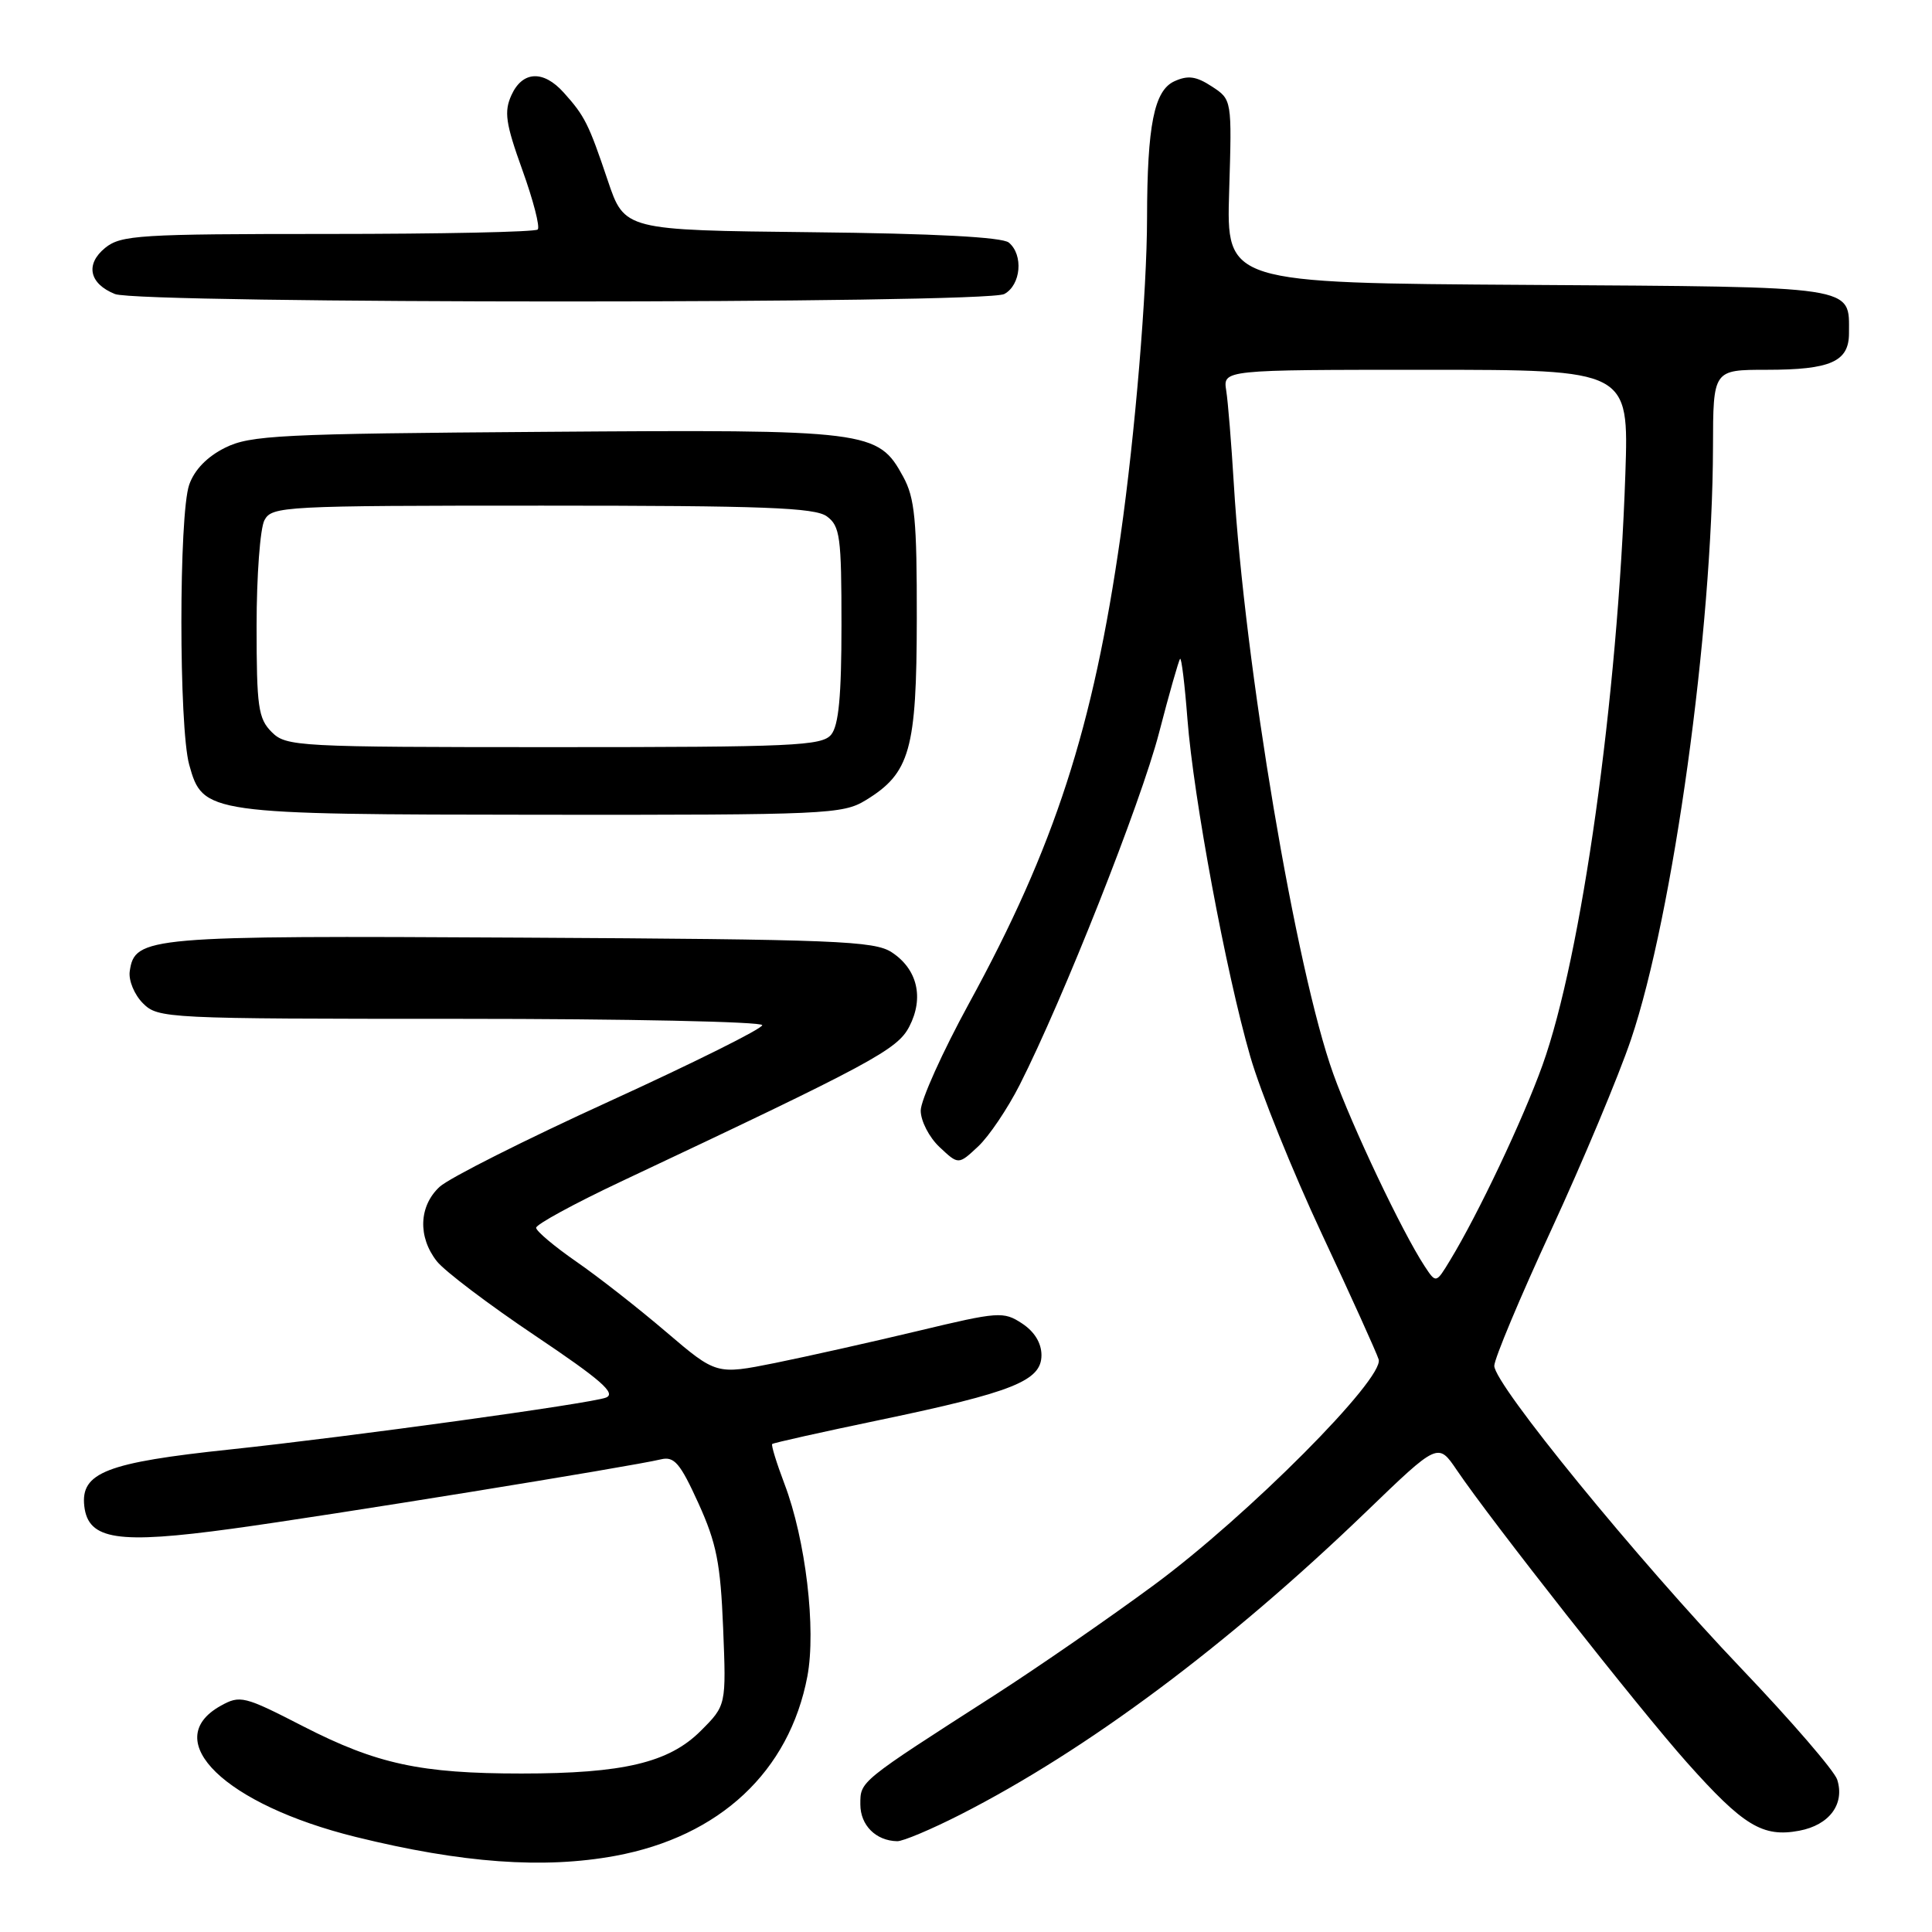 <?xml version="1.0" encoding="UTF-8" standalone="no"?>
<!DOCTYPE svg PUBLIC "-//W3C//DTD SVG 1.1//EN" "http://www.w3.org/Graphics/SVG/1.1/DTD/svg11.dtd" >
<svg xmlns="http://www.w3.org/2000/svg" xmlns:xlink="http://www.w3.org/1999/xlink" version="1.1" viewBox="0 0 256 256">
 <g >
 <path fill="currentColor"
d=" M 81.53 245.91 C 95.37 243.35 104.58 234.74 106.98 222.13 C 108.16 215.86 106.76 204.01 103.94 196.61 C 102.90 193.86 102.17 191.50 102.32 191.34 C 102.47 191.19 108.88 189.76 116.55 188.16 C 134.23 184.47 138.00 182.96 138.00 179.57 C 138.00 177.96 137.07 176.44 135.42 175.36 C 132.97 173.75 132.31 173.80 121.67 176.35 C 115.53 177.82 106.99 179.73 102.71 180.60 C 94.92 182.16 94.92 182.16 88.28 176.50 C 84.63 173.38 79.27 169.18 76.36 167.17 C 73.45 165.15 71.06 163.14 71.04 162.69 C 71.02 162.25 76.06 159.50 82.25 156.58 C 115.65 140.84 118.90 139.09 120.49 136.02 C 122.46 132.21 121.56 128.42 118.17 126.19 C 115.86 124.67 110.81 124.47 69.05 124.24 C 19.47 123.96 17.85 124.10 17.19 128.71 C 17.02 129.91 17.80 131.80 18.94 132.94 C 20.95 134.95 21.94 135.00 61.00 135.00 C 83.00 135.00 101.00 135.38 101.00 135.84 C 101.00 136.31 91.89 140.84 80.75 145.93 C 69.61 151.01 59.49 156.11 58.25 157.26 C 55.50 159.81 55.35 163.90 57.88 167.12 C 58.91 168.43 64.78 172.87 70.92 176.99 C 79.66 182.86 81.69 184.64 80.29 185.19 C 78.32 185.97 46.32 190.38 30.50 192.06 C 14.10 193.79 10.66 195.13 11.17 199.58 C 11.69 204.04 15.58 204.64 30.77 202.56 C 43.52 200.82 83.66 194.32 87.58 193.37 C 89.34 192.95 90.12 193.86 92.54 199.18 C 94.95 204.49 95.47 207.14 95.82 215.74 C 96.23 225.97 96.23 225.97 92.85 229.35 C 88.64 233.56 82.59 235.00 69.09 235.00 C 55.74 235.00 49.94 233.75 40.22 228.77 C 32.32 224.71 31.82 224.59 29.22 226.04 C 21.04 230.62 29.84 239.13 47.16 243.41 C 61.23 246.88 72.04 247.66 81.53 245.91 Z  M 127.24 240.45 C 144.08 231.87 162.66 218.00 181.02 200.32 C 190.55 191.13 190.55 191.13 193.03 194.79 C 197.54 201.46 217.16 226.39 223.51 233.52 C 231.01 241.94 233.57 243.49 238.41 242.58 C 242.40 241.83 244.47 239.05 243.44 235.81 C 243.07 234.65 237.36 228.03 230.75 221.10 C 216.86 206.53 198.00 183.43 198.00 180.98 C 198.00 180.06 201.41 171.92 205.58 162.90 C 209.74 153.88 214.49 142.55 216.12 137.72 C 221.70 121.21 226.92 83.48 226.98 59.25 C 227.00 49.00 227.00 49.00 234.07 49.00 C 242.57 49.00 245.00 47.92 245.00 44.16 C 245.00 37.81 246.50 38.03 202.50 37.75 C 162.50 37.50 162.50 37.50 162.87 25.35 C 163.24 13.20 163.24 13.20 160.58 11.46 C 158.50 10.10 157.41 9.95 155.61 10.77 C 152.93 11.99 152.01 16.61 151.99 28.89 C 151.98 38.62 150.40 57.55 148.48 71.00 C 144.85 96.47 139.75 112.20 128.39 132.97 C 124.88 139.40 122.00 145.79 122.00 147.16 C 122.00 148.53 123.12 150.71 124.50 152.00 C 127.00 154.35 127.00 154.35 129.60 151.92 C 131.03 150.59 133.51 146.91 135.12 143.74 C 140.88 132.37 151.17 106.38 153.58 97.10 C 154.93 91.89 156.19 87.48 156.37 87.30 C 156.55 87.11 156.99 90.70 157.34 95.27 C 158.15 105.74 162.45 128.87 165.67 140.00 C 167.02 144.68 171.29 155.25 175.15 163.50 C 179.02 171.75 182.40 179.24 182.68 180.13 C 183.45 182.66 165.36 200.83 152.95 209.99 C 147.03 214.36 137.54 220.92 131.85 224.58 C 113.78 236.18 114.00 236.00 114.00 239.09 C 114.00 241.85 116.05 243.91 118.88 243.97 C 119.64 243.99 123.40 242.40 127.24 240.45 Z  M 114.70 106.04 C 120.59 102.45 121.46 99.37 121.48 82.00 C 121.50 68.89 121.22 65.99 119.68 63.17 C 116.34 57.04 115.26 56.90 72.20 57.22 C 37.04 57.47 33.16 57.67 29.82 59.33 C 27.45 60.51 25.76 62.25 25.07 64.23 C 23.69 68.20 23.69 96.34 25.07 101.33 C 26.89 107.86 27.29 107.92 72.00 107.96 C 109.45 107.99 111.67 107.89 114.70 106.04 Z  M 133.07 38.96 C 135.28 37.78 135.64 33.77 133.67 32.14 C 132.80 31.42 123.79 30.94 107.54 30.77 C 82.75 30.50 82.75 30.50 80.53 23.91 C 78.00 16.40 77.49 15.37 74.68 12.25 C 71.99 9.26 69.23 9.40 67.77 12.60 C 66.77 14.80 66.99 16.34 69.21 22.51 C 70.66 26.53 71.58 30.09 71.25 30.41 C 70.93 30.74 58.42 31.00 43.44 31.00 C 18.48 31.00 16.03 31.15 13.94 32.84 C 11.27 35.01 11.82 37.59 15.23 38.96 C 18.50 40.27 130.61 40.28 133.07 38.96 Z  M 188.76 167.76 C 185.78 163.21 179.21 149.37 176.67 142.30 C 171.73 128.57 164.92 88.14 163.48 64.00 C 163.16 58.77 162.72 53.26 162.48 51.75 C 162.05 49.00 162.05 49.00 188.94 49.00 C 215.83 49.00 215.83 49.00 215.37 62.75 C 214.36 92.55 209.57 126.72 204.38 141.16 C 201.80 148.34 195.86 160.89 192.14 167.00 C 190.28 170.07 190.28 170.07 188.76 167.76 Z  M 36.00 97.00 C 34.22 95.22 34.00 93.67 34.00 82.93 C 34.00 76.30 34.47 70.00 35.04 68.93 C 36.03 67.08 37.50 67.00 71.84 67.00 C 101.19 67.00 107.97 67.26 109.56 68.42 C 111.31 69.70 111.50 71.13 111.50 82.77 C 111.50 92.25 111.13 96.13 110.13 97.35 C 108.90 98.83 105.06 99.00 73.38 99.00 C 39.33 99.00 37.92 98.92 36.00 97.00 Z "/>
</g>
</svg>